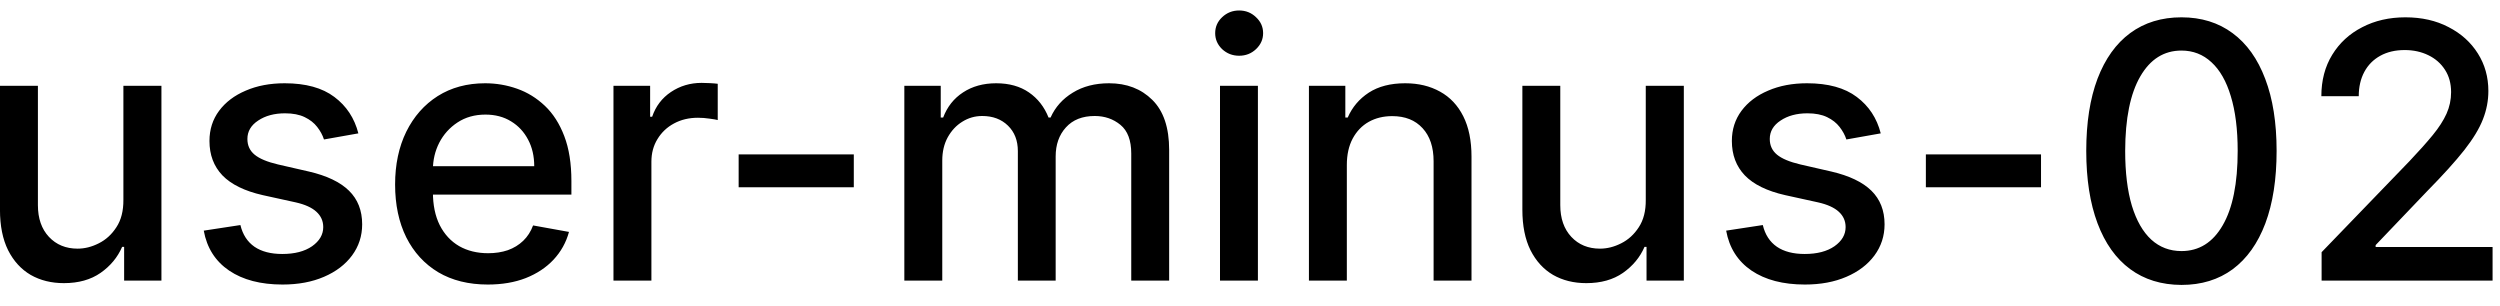 <svg width="98" height="12" viewBox="0 0 98 12" fill="none" xmlns="http://www.w3.org/2000/svg">
<path d="M4.837 7.833V3.364H6.328V11H4.866V9.678H4.787C4.611 10.085 4.33 10.425 3.942 10.697C3.557 10.965 3.078 11.099 2.505 11.099C2.014 11.099 1.58 10.992 1.202 10.776C0.828 10.557 0.533 10.234 0.317 9.807C0.105 9.379 -0.001 8.851 -0.001 8.221V3.364H1.486V8.042C1.486 8.562 1.63 8.977 1.918 9.285C2.207 9.593 2.581 9.747 3.042 9.747C3.32 9.747 3.597 9.678 3.872 9.538C4.151 9.399 4.381 9.189 4.563 8.907C4.749 8.625 4.84 8.267 4.837 7.833ZM14.048 5.228L12.7 5.467C12.644 5.294 12.555 5.13 12.432 4.974C12.313 4.819 12.15 4.691 11.945 4.592C11.739 4.492 11.482 4.442 11.174 4.442C10.753 4.442 10.402 4.537 10.12 4.726C9.838 4.911 9.698 5.152 9.698 5.447C9.698 5.702 9.792 5.907 9.981 6.063C10.17 6.219 10.475 6.347 10.896 6.446L12.109 6.724C12.812 6.887 13.335 7.137 13.68 7.475C14.025 7.813 14.197 8.252 14.197 8.793C14.197 9.25 14.064 9.658 13.799 10.016C13.537 10.37 13.171 10.649 12.7 10.851C12.233 11.053 11.691 11.154 11.075 11.154C10.22 11.154 9.522 10.972 8.982 10.607C8.441 10.239 8.11 9.717 7.987 9.041L9.424 8.822C9.514 9.197 9.698 9.48 9.976 9.673C10.254 9.862 10.617 9.956 11.065 9.956C11.552 9.956 11.941 9.855 12.233 9.653C12.525 9.447 12.671 9.197 12.671 8.902C12.671 8.663 12.581 8.463 12.402 8.3C12.226 8.138 11.956 8.015 11.592 7.933L10.299 7.649C9.587 7.487 9.06 7.228 8.718 6.874C8.38 6.519 8.211 6.07 8.211 5.526C8.211 5.076 8.337 4.681 8.589 4.343C8.841 4.005 9.189 3.741 9.633 3.553C10.077 3.36 10.586 3.264 11.159 3.264C11.985 3.264 12.634 3.443 13.108 3.801C13.582 4.156 13.895 4.631 14.048 5.228ZM19.122 11.154C18.37 11.154 17.722 10.993 17.179 10.672C16.638 10.347 16.221 9.891 15.926 9.305C15.634 8.715 15.488 8.024 15.488 7.232C15.488 6.449 15.634 5.76 15.926 5.163C16.221 4.567 16.632 4.101 17.159 3.766C17.689 3.432 18.309 3.264 19.018 3.264C19.449 3.264 19.867 3.335 20.271 3.478C20.675 3.62 21.038 3.844 21.36 4.149C21.681 4.454 21.935 4.85 22.12 5.337C22.306 5.821 22.399 6.41 22.399 7.102V7.629H16.328V6.516H20.942C20.942 6.125 20.863 5.778 20.703 5.477C20.544 5.172 20.321 4.931 20.032 4.756C19.747 4.58 19.413 4.492 19.028 4.492C18.61 4.492 18.246 4.595 17.934 4.8C17.626 5.003 17.387 5.268 17.218 5.596C17.053 5.921 16.97 6.274 16.97 6.655V7.525C16.97 8.035 17.059 8.469 17.238 8.827C17.421 9.185 17.674 9.459 17.999 9.648C18.324 9.833 18.703 9.926 19.137 9.926C19.419 9.926 19.676 9.886 19.908 9.807C20.14 9.724 20.341 9.601 20.51 9.439C20.679 9.277 20.808 9.076 20.897 8.837L22.304 9.091C22.192 9.505 21.989 9.868 21.698 10.18C21.409 10.488 21.047 10.728 20.609 10.901C20.175 11.07 19.679 11.154 19.122 11.154ZM24.048 11V3.364H25.485V4.577H25.564C25.704 4.166 25.949 3.843 26.3 3.607C26.655 3.369 27.056 3.249 27.503 3.249C27.596 3.249 27.706 3.253 27.831 3.259C27.961 3.266 28.062 3.274 28.135 3.284V4.706C28.075 4.689 27.969 4.671 27.817 4.651C27.664 4.628 27.512 4.616 27.359 4.616C27.008 4.616 26.695 4.691 26.42 4.84C26.148 4.986 25.932 5.19 25.773 5.452C25.614 5.71 25.535 6.005 25.535 6.337V11H24.048ZM33.469 6.053V7.341H28.955V6.053H33.469ZM35.45 11V3.364H36.877V4.607H36.972C37.131 4.186 37.391 3.857 37.752 3.622C38.114 3.384 38.546 3.264 39.05 3.264C39.56 3.264 39.988 3.384 40.333 3.622C40.681 3.861 40.937 4.189 41.103 4.607H41.183C41.365 4.199 41.655 3.874 42.053 3.632C42.45 3.387 42.924 3.264 43.475 3.264C44.167 3.264 44.732 3.481 45.17 3.915C45.611 4.35 45.831 5.004 45.831 5.879V11H44.345V6.018C44.345 5.501 44.204 5.127 43.922 4.895C43.64 4.663 43.304 4.547 42.913 4.547C42.429 4.547 42.053 4.696 41.784 4.994C41.516 5.289 41.382 5.669 41.382 6.133V11H39.9V5.924C39.9 5.51 39.771 5.177 39.512 4.925C39.254 4.673 38.917 4.547 38.503 4.547C38.221 4.547 37.961 4.621 37.722 4.771C37.487 4.916 37.297 5.12 37.151 5.382C37.008 5.644 36.937 5.947 36.937 6.292V11H35.45ZM47.824 11V3.364H49.31V11H47.824ZM48.574 2.185C48.316 2.185 48.094 2.099 47.908 1.927C47.726 1.751 47.635 1.542 47.635 1.3C47.635 1.055 47.726 0.846 47.908 0.674C48.094 0.498 48.316 0.411 48.574 0.411C48.833 0.411 49.053 0.498 49.235 0.674C49.421 0.846 49.514 1.055 49.514 1.3C49.514 1.542 49.421 1.751 49.235 1.927C49.053 2.099 48.833 2.185 48.574 2.185ZM52.796 6.466V11H51.31V3.364H52.737V4.607H52.831C53.007 4.202 53.282 3.877 53.656 3.632C54.034 3.387 54.51 3.264 55.083 3.264C55.604 3.264 56.059 3.374 56.45 3.592C56.842 3.808 57.145 4.129 57.36 4.557C57.576 4.984 57.683 5.513 57.683 6.143V11H56.197V6.322C56.197 5.768 56.053 5.336 55.764 5.024C55.476 4.709 55.08 4.552 54.576 4.552C54.231 4.552 53.925 4.626 53.656 4.776C53.391 4.925 53.181 5.143 53.025 5.432C52.873 5.717 52.796 6.062 52.796 6.466ZM64.514 7.833V3.364H66.006V11H64.544V9.678H64.465C64.289 10.085 64.007 10.425 63.62 10.697C63.235 10.965 62.756 11.099 62.183 11.099C61.692 11.099 61.258 10.992 60.88 10.776C60.506 10.557 60.211 10.234 59.995 9.807C59.783 9.379 59.677 8.851 59.677 8.221V3.364H61.163V8.042C61.163 8.562 61.308 8.977 61.596 9.285C61.884 9.593 62.259 9.747 62.72 9.747C62.998 9.747 63.275 9.678 63.55 9.538C63.828 9.399 64.059 9.189 64.241 8.907C64.427 8.625 64.518 8.267 64.514 7.833ZM73.725 5.228L72.378 5.467C72.322 5.294 72.232 5.13 72.11 4.974C71.99 4.819 71.828 4.691 71.623 4.592C71.417 4.492 71.16 4.442 70.852 4.442C70.431 4.442 70.08 4.537 69.798 4.726C69.516 4.911 69.375 5.152 69.375 5.447C69.375 5.702 69.47 5.907 69.659 6.063C69.848 6.219 70.153 6.347 70.573 6.446L71.787 6.724C72.489 6.887 73.013 7.137 73.358 7.475C73.702 7.813 73.875 8.252 73.875 8.793C73.875 9.25 73.742 9.658 73.477 10.016C73.215 10.37 72.849 10.649 72.378 10.851C71.911 11.053 71.369 11.154 70.752 11.154C69.897 11.154 69.2 10.972 68.659 10.607C68.119 10.239 67.788 9.717 67.665 9.041L69.102 8.822C69.191 9.197 69.375 9.48 69.654 9.673C69.932 9.862 70.295 9.956 70.743 9.956C71.23 9.956 71.619 9.855 71.911 9.653C72.203 9.447 72.348 9.197 72.348 8.902C72.348 8.663 72.259 8.463 72.08 8.3C71.904 8.138 71.634 8.015 71.269 7.933L69.977 7.649C69.264 7.487 68.737 7.228 68.396 6.874C68.058 6.519 67.889 6.07 67.889 5.526C67.889 5.076 68.015 4.681 68.267 4.343C68.519 4.005 68.867 3.741 69.311 3.553C69.755 3.36 70.264 3.264 70.837 3.264C71.662 3.264 72.312 3.443 72.786 3.801C73.26 4.156 73.573 4.631 73.725 5.228ZM80.008 6.053V7.341H75.494V6.053H80.008ZM85.514 11.169C84.729 11.166 84.058 10.959 83.501 10.548C82.944 10.137 82.518 9.538 82.223 8.753C81.928 7.967 81.781 7.021 81.781 5.914C81.781 4.81 81.928 3.867 82.223 3.085C82.522 2.303 82.949 1.706 83.506 1.295C84.066 0.884 84.736 0.679 85.514 0.679C86.293 0.679 86.961 0.886 87.518 1.3C88.075 1.711 88.501 2.308 88.796 3.09C89.094 3.869 89.243 4.81 89.243 5.914C89.243 7.024 89.096 7.972 88.801 8.758C88.506 9.54 88.08 10.138 87.523 10.553C86.966 10.963 86.297 11.169 85.514 11.169ZM85.514 9.842C86.204 9.842 86.742 9.505 87.13 8.832C87.521 8.16 87.717 7.187 87.717 5.914C87.717 5.069 87.627 4.355 87.448 3.771C87.273 3.185 87.019 2.741 86.688 2.439C86.36 2.134 85.969 1.982 85.514 1.982C84.828 1.982 84.29 2.32 83.899 2.996C83.507 3.672 83.31 4.645 83.307 5.914C83.307 6.763 83.395 7.48 83.57 8.067C83.749 8.65 84.003 9.093 84.331 9.394C84.659 9.692 85.054 9.842 85.514 9.842ZM91.007 11V9.886L94.452 6.317C94.82 5.929 95.123 5.589 95.362 5.298C95.604 5.003 95.784 4.723 95.904 4.457C96.023 4.192 96.083 3.911 96.083 3.612C96.083 3.274 96.003 2.982 95.844 2.737C95.685 2.489 95.468 2.298 95.193 2.165C94.918 2.03 94.608 1.962 94.263 1.962C93.899 1.962 93.58 2.036 93.309 2.185C93.037 2.335 92.828 2.545 92.682 2.817C92.536 3.089 92.463 3.407 92.463 3.771H90.997C90.997 3.152 91.139 2.61 91.424 2.146C91.709 1.682 92.1 1.322 92.598 1.067C93.095 0.808 93.66 0.679 94.293 0.679C94.933 0.679 95.496 0.807 95.983 1.062C96.474 1.314 96.857 1.658 97.132 2.096C97.407 2.53 97.544 3.021 97.544 3.567C97.544 3.945 97.473 4.315 97.331 4.676C97.191 5.037 96.948 5.44 96.6 5.884C96.252 6.325 95.768 6.86 95.148 7.49L93.125 9.608V9.683H97.709V11H91.007Z" fill="black"/>
</svg>

